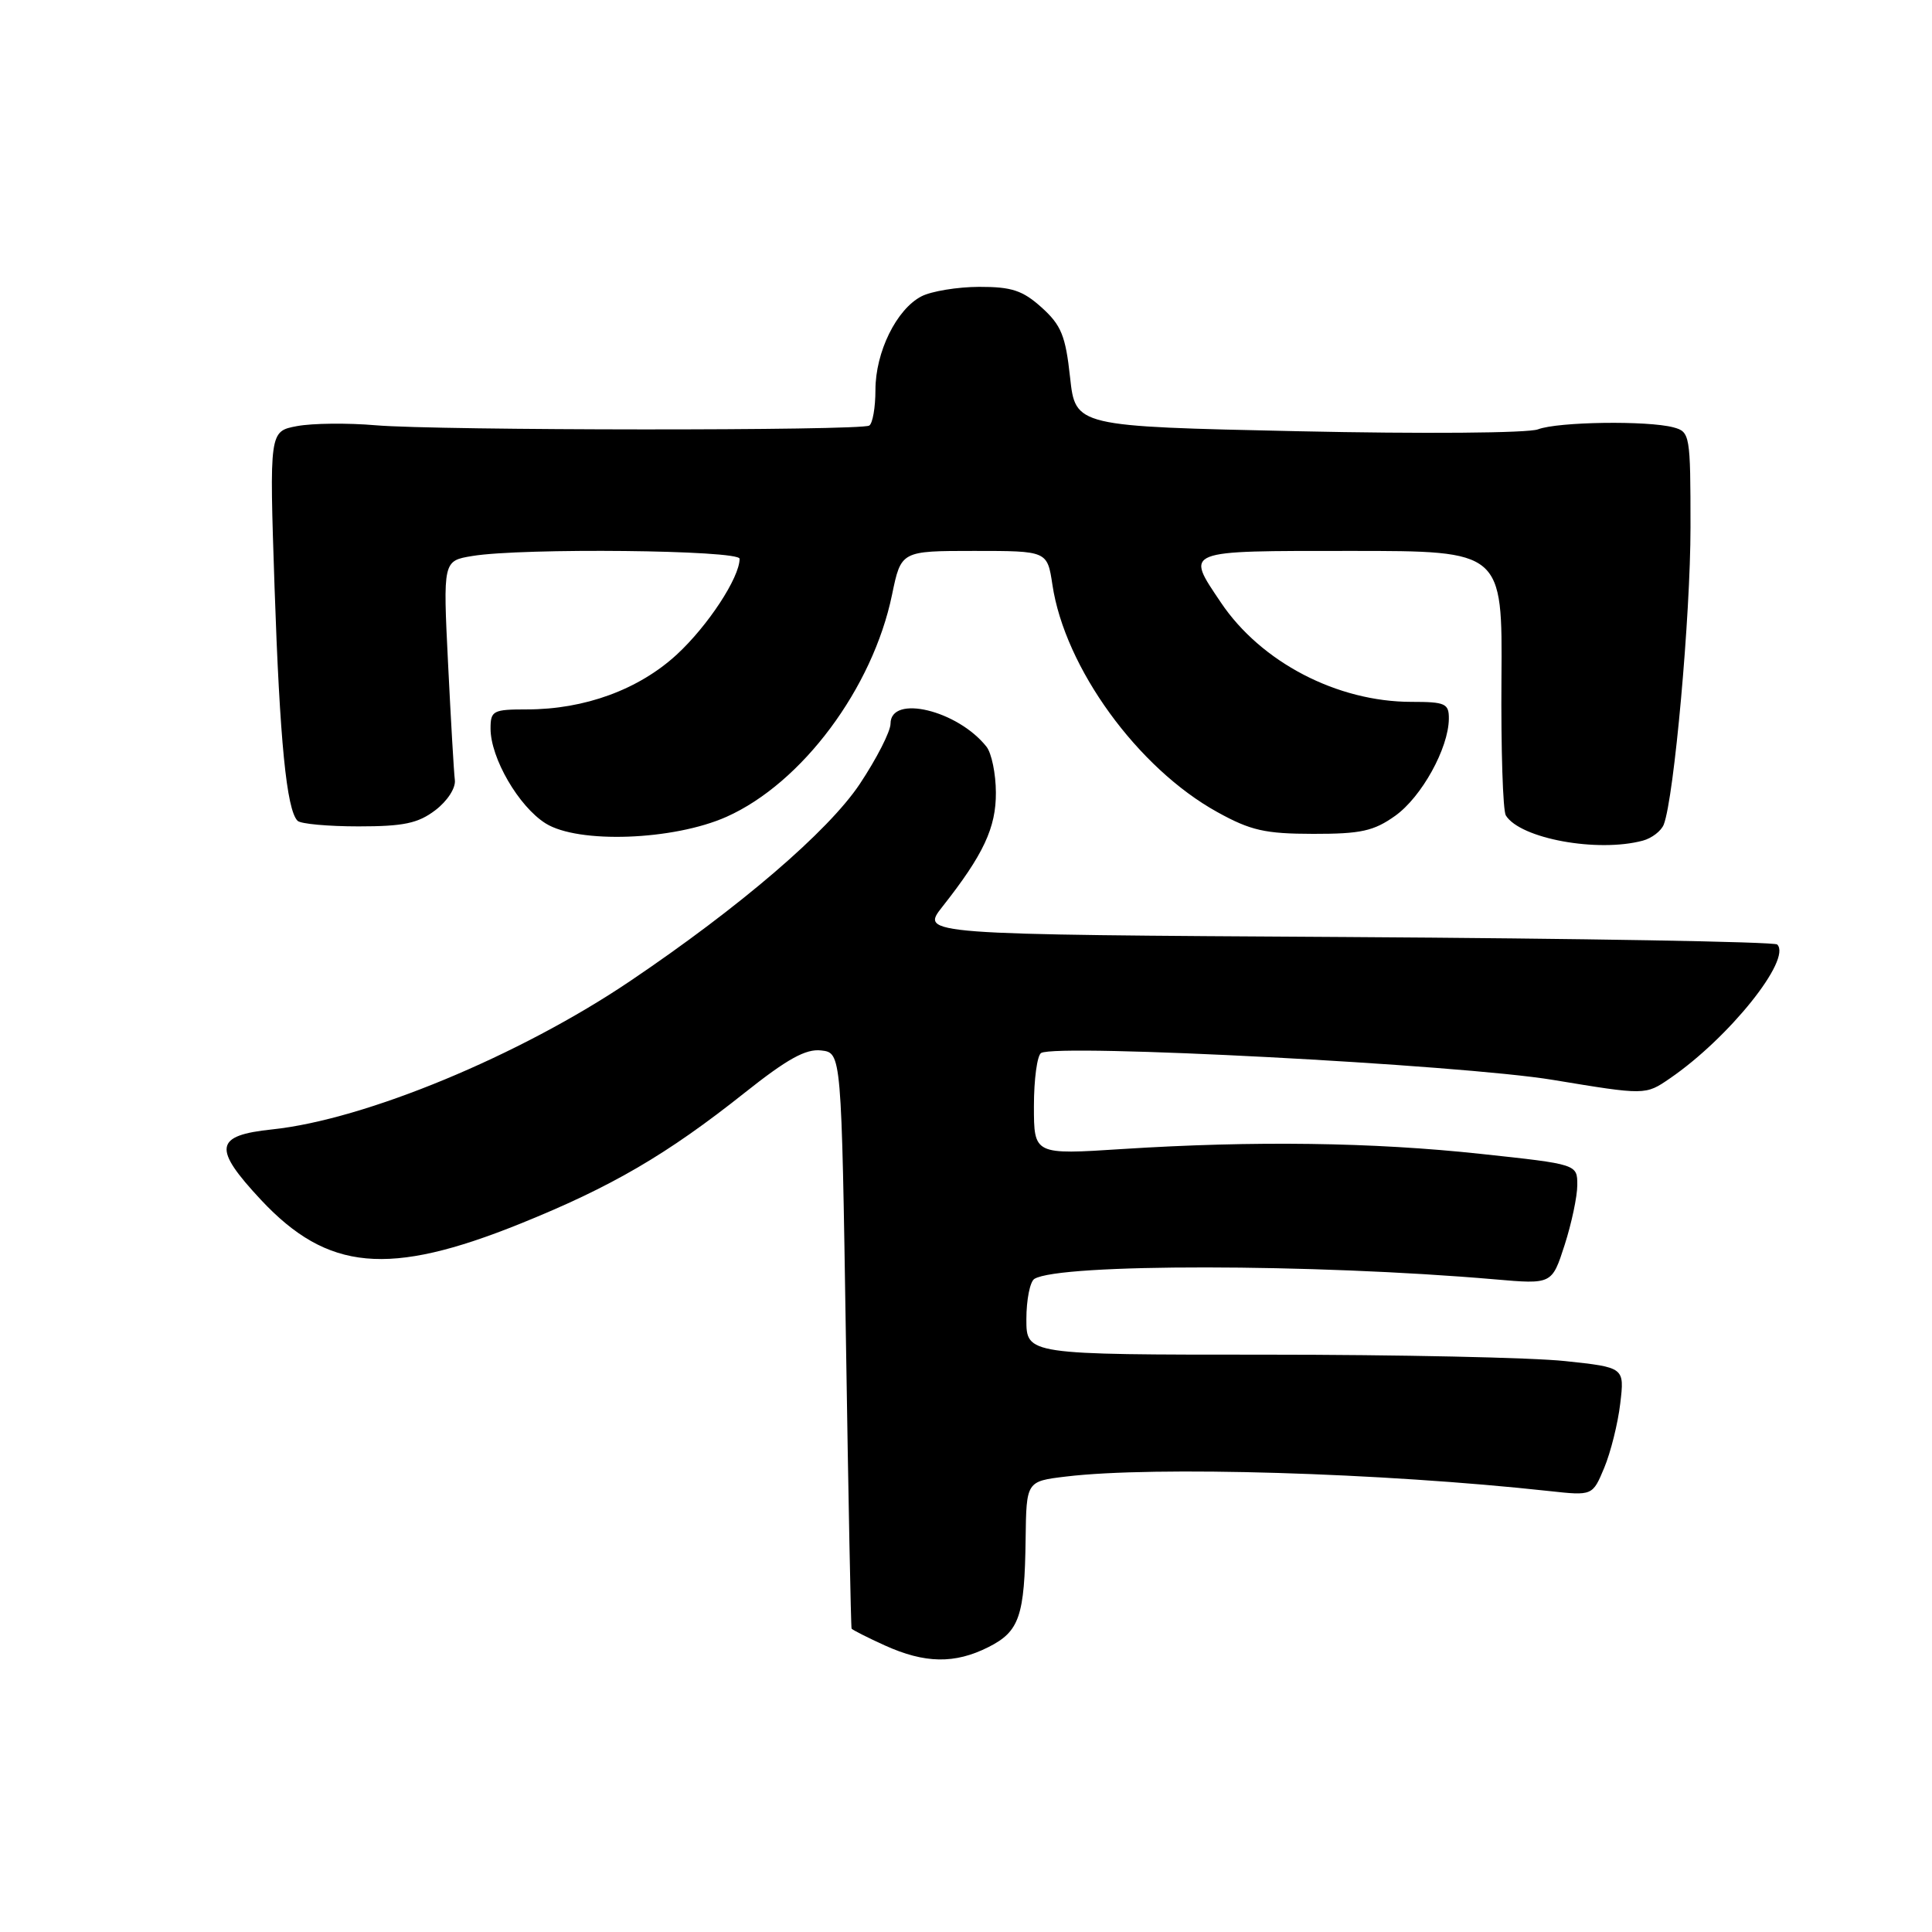<?xml version="1.0" encoding="UTF-8" standalone="no"?>
<!DOCTYPE svg PUBLIC "-//W3C//DTD SVG 1.1//EN" "http://www.w3.org/Graphics/SVG/1.1/DTD/svg11.dtd" >
<svg xmlns="http://www.w3.org/2000/svg" xmlns:xlink="http://www.w3.org/1999/xlink" version="1.1" viewBox="0 0 256 256">
 <g >
 <path fill="currentColor"
d=" M 130.97 218.25 C 135.08 216.18 135.77 214.18 135.90 203.89 C 136.00 196.28 136.00 196.28 141.25 195.65 C 152.94 194.24 183.09 195.15 205.26 197.57 C 211.02 198.20 211.02 198.20 212.57 194.49 C 213.42 192.45 214.38 188.62 214.69 185.98 C 215.26 181.19 215.26 181.19 207.38 180.35 C 203.04 179.88 185.21 179.50 167.75 179.50 C 136.00 179.50 136.00 179.50 136.00 174.81 C 136.00 172.23 136.48 169.82 137.06 169.46 C 140.39 167.41 174.06 167.44 198.07 169.52 C 205.64 170.18 205.64 170.18 207.32 164.97 C 208.24 162.11 209.00 158.53 209.00 157.02 C 209.00 154.27 209.00 154.27 196.25 152.90 C 181.92 151.35 166.14 151.14 148.75 152.25 C 137.00 153.01 137.00 153.01 137.00 146.56 C 137.00 143.02 137.43 139.85 137.95 139.53 C 140.01 138.26 193.55 141.07 205.76 143.09 C 218.03 145.12 218.03 145.12 221.26 142.90 C 229.08 137.55 237.45 127.11 235.49 125.15 C 235.13 124.79 209.44 124.35 178.40 124.16 C 121.97 123.83 121.97 123.83 124.86 120.16 C 130.32 113.24 131.99 109.67 131.96 105.00 C 131.95 102.53 131.39 99.80 130.72 98.95 C 126.91 94.12 118.00 91.97 118.00 95.89 C 118.00 96.92 116.16 100.52 113.92 103.89 C 109.74 110.15 98.06 120.17 83.49 130.00 C 68.87 139.87 48.38 148.36 36.08 149.65 C 28.41 150.45 28.15 152.10 34.59 159.00 C 43.41 168.42 51.50 169.17 68.90 162.16 C 81.03 157.27 88.36 152.99 98.67 144.80 C 104.32 140.31 106.77 138.95 108.81 139.19 C 111.50 139.50 111.50 139.50 112.09 177.50 C 112.41 198.40 112.75 215.63 112.84 215.80 C 112.93 215.96 114.91 216.97 117.25 218.03 C 122.55 220.43 126.51 220.50 130.97 218.25 Z  M 217.68 111.39 C 218.88 111.07 220.13 110.10 220.46 109.25 C 221.83 105.66 224.00 81.58 224.00 69.87 C 224.00 57.61 223.93 57.22 221.75 56.63 C 218.33 55.71 206.43 55.88 203.79 56.89 C 202.48 57.39 188.53 57.50 171.98 57.14 C 142.50 56.50 142.50 56.50 141.79 50.00 C 141.19 44.48 140.62 43.09 138.03 40.75 C 135.51 38.48 134.05 38.00 129.73 38.01 C 126.86 38.02 123.42 38.59 122.11 39.26 C 118.79 40.97 116.00 46.65 116.00 51.68 C 116.00 53.99 115.63 56.11 115.18 56.39 C 114.04 57.09 58.04 57.06 49.77 56.35 C 46.07 56.03 41.39 56.08 39.36 56.46 C 35.69 57.15 35.69 57.15 36.38 77.82 C 37.07 98.18 37.97 107.30 39.43 108.76 C 39.83 109.17 43.47 109.50 47.51 109.50 C 53.47 109.50 55.39 109.10 57.68 107.36 C 59.28 106.14 60.40 104.42 60.27 103.36 C 60.14 102.34 59.74 95.38 59.37 87.90 C 58.70 74.31 58.70 74.31 62.60 73.67 C 69.20 72.58 98.00 72.88 98.00 74.04 C 98.00 76.53 93.81 82.92 89.68 86.73 C 84.64 91.37 77.47 94.00 69.82 94.00 C 65.33 94.00 65.00 94.17 65.00 96.54 C 65.00 100.44 68.72 106.85 72.29 109.10 C 76.61 111.82 89.24 111.36 96.27 108.23 C 106.28 103.76 115.64 91.19 118.20 78.80 C 119.40 73.00 119.40 73.00 129.09 73.00 C 138.77 73.00 138.77 73.00 139.45 77.48 C 141.09 88.47 150.76 101.79 161.31 107.61 C 165.72 110.05 167.63 110.48 174.00 110.49 C 180.33 110.50 182.03 110.12 184.87 108.10 C 188.37 105.60 191.94 99.15 191.98 95.25 C 192.00 93.22 191.52 93.00 187.03 93.00 C 177.18 93.00 167.08 87.74 161.77 79.83 C 157.07 72.83 156.63 73.00 179.04 73.00 C 199.08 73.00 199.08 73.00 198.95 89.95 C 198.88 99.28 199.14 107.42 199.53 108.05 C 201.43 111.12 211.67 113.00 217.68 111.39 Z "/>
</g>
</svg>